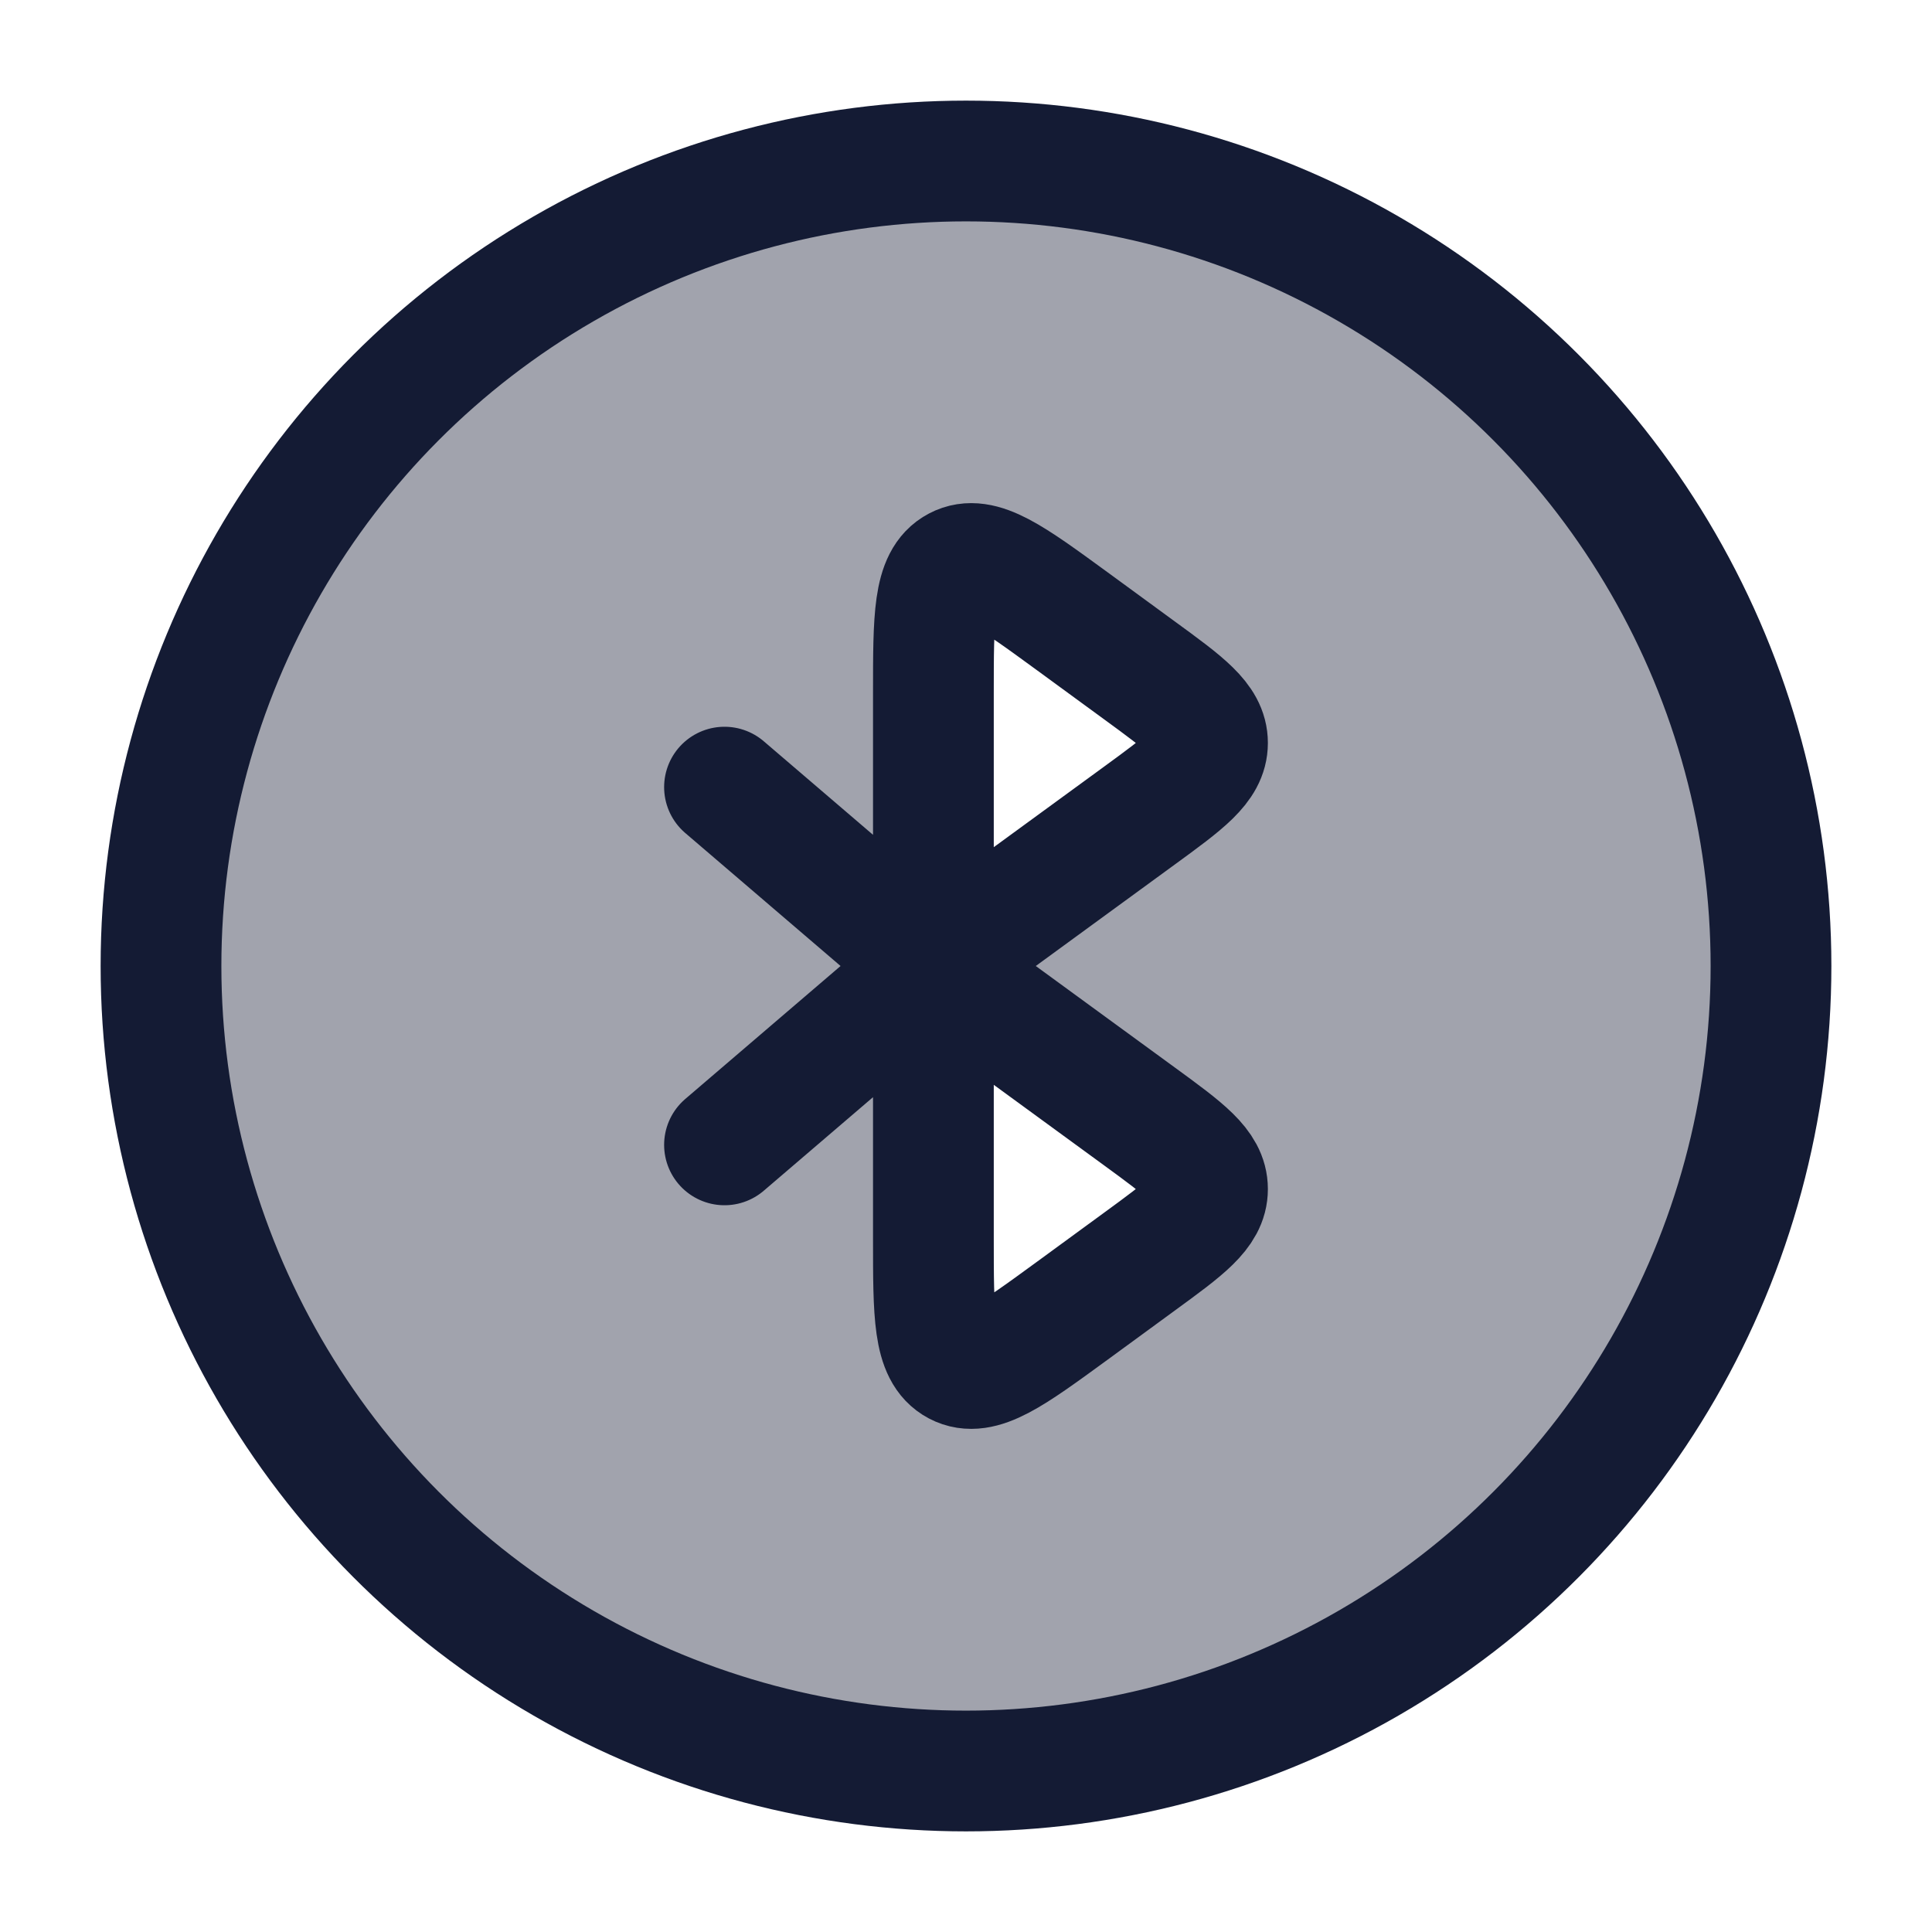 <svg width="24" height="24" viewBox="0 0 24 24" fill="none" xmlns="http://www.w3.org/2000/svg">
<path opacity="0.4" fill-rule="evenodd" clip-rule="evenodd" d="M12 22C17.523 22 22 17.523 22 12C22 6.477 17.523 2 12 2C6.477 2 2 6.477 2 12C2 17.523 6.477 22 12 22ZM11.596 8.612V12V15.388C11.596 16.331 11.596 16.802 11.89 16.957C12.184 17.112 12.559 16.838 13.31 16.29L14.156 15.672C14.719 15.261 15 15.056 15 14.771C15 14.486 14.719 14.28 14.156 13.869L11.596 12L14.156 10.131C14.719 9.72 15 9.515 15 9.229C15 8.944 14.719 8.739 14.156 8.328L13.31 7.71C12.559 7.162 12.184 6.888 11.89 7.043C11.596 7.197 11.596 7.669 11.596 8.612Z" fill="#141B34"/>
<circle cx="12" cy="12" r="10" stroke="#141B34" stroke-width="1.5"/>
<path d="M11.595 12V8.612C11.595 7.669 11.595 7.197 11.889 7.043C12.184 6.888 12.559 7.162 13.31 7.71L14.155 8.328C14.718 8.739 15 8.944 15 9.229C15 9.515 14.718 9.72 14.155 10.131L11.595 12ZM11.595 12V15.388C11.595 16.331 11.595 16.802 11.889 16.957C12.184 17.112 12.559 16.838 13.31 16.29L14.155 15.672C14.718 15.261 15 15.056 15 14.771C15 14.486 14.718 14.28 14.155 13.869L11.595 12ZM11.595 12L9 9.778M11.595 12L9 14.222" stroke="#141B34" stroke-width="1.5" stroke-linecap="round" stroke-linejoin="round"/>
</svg>
